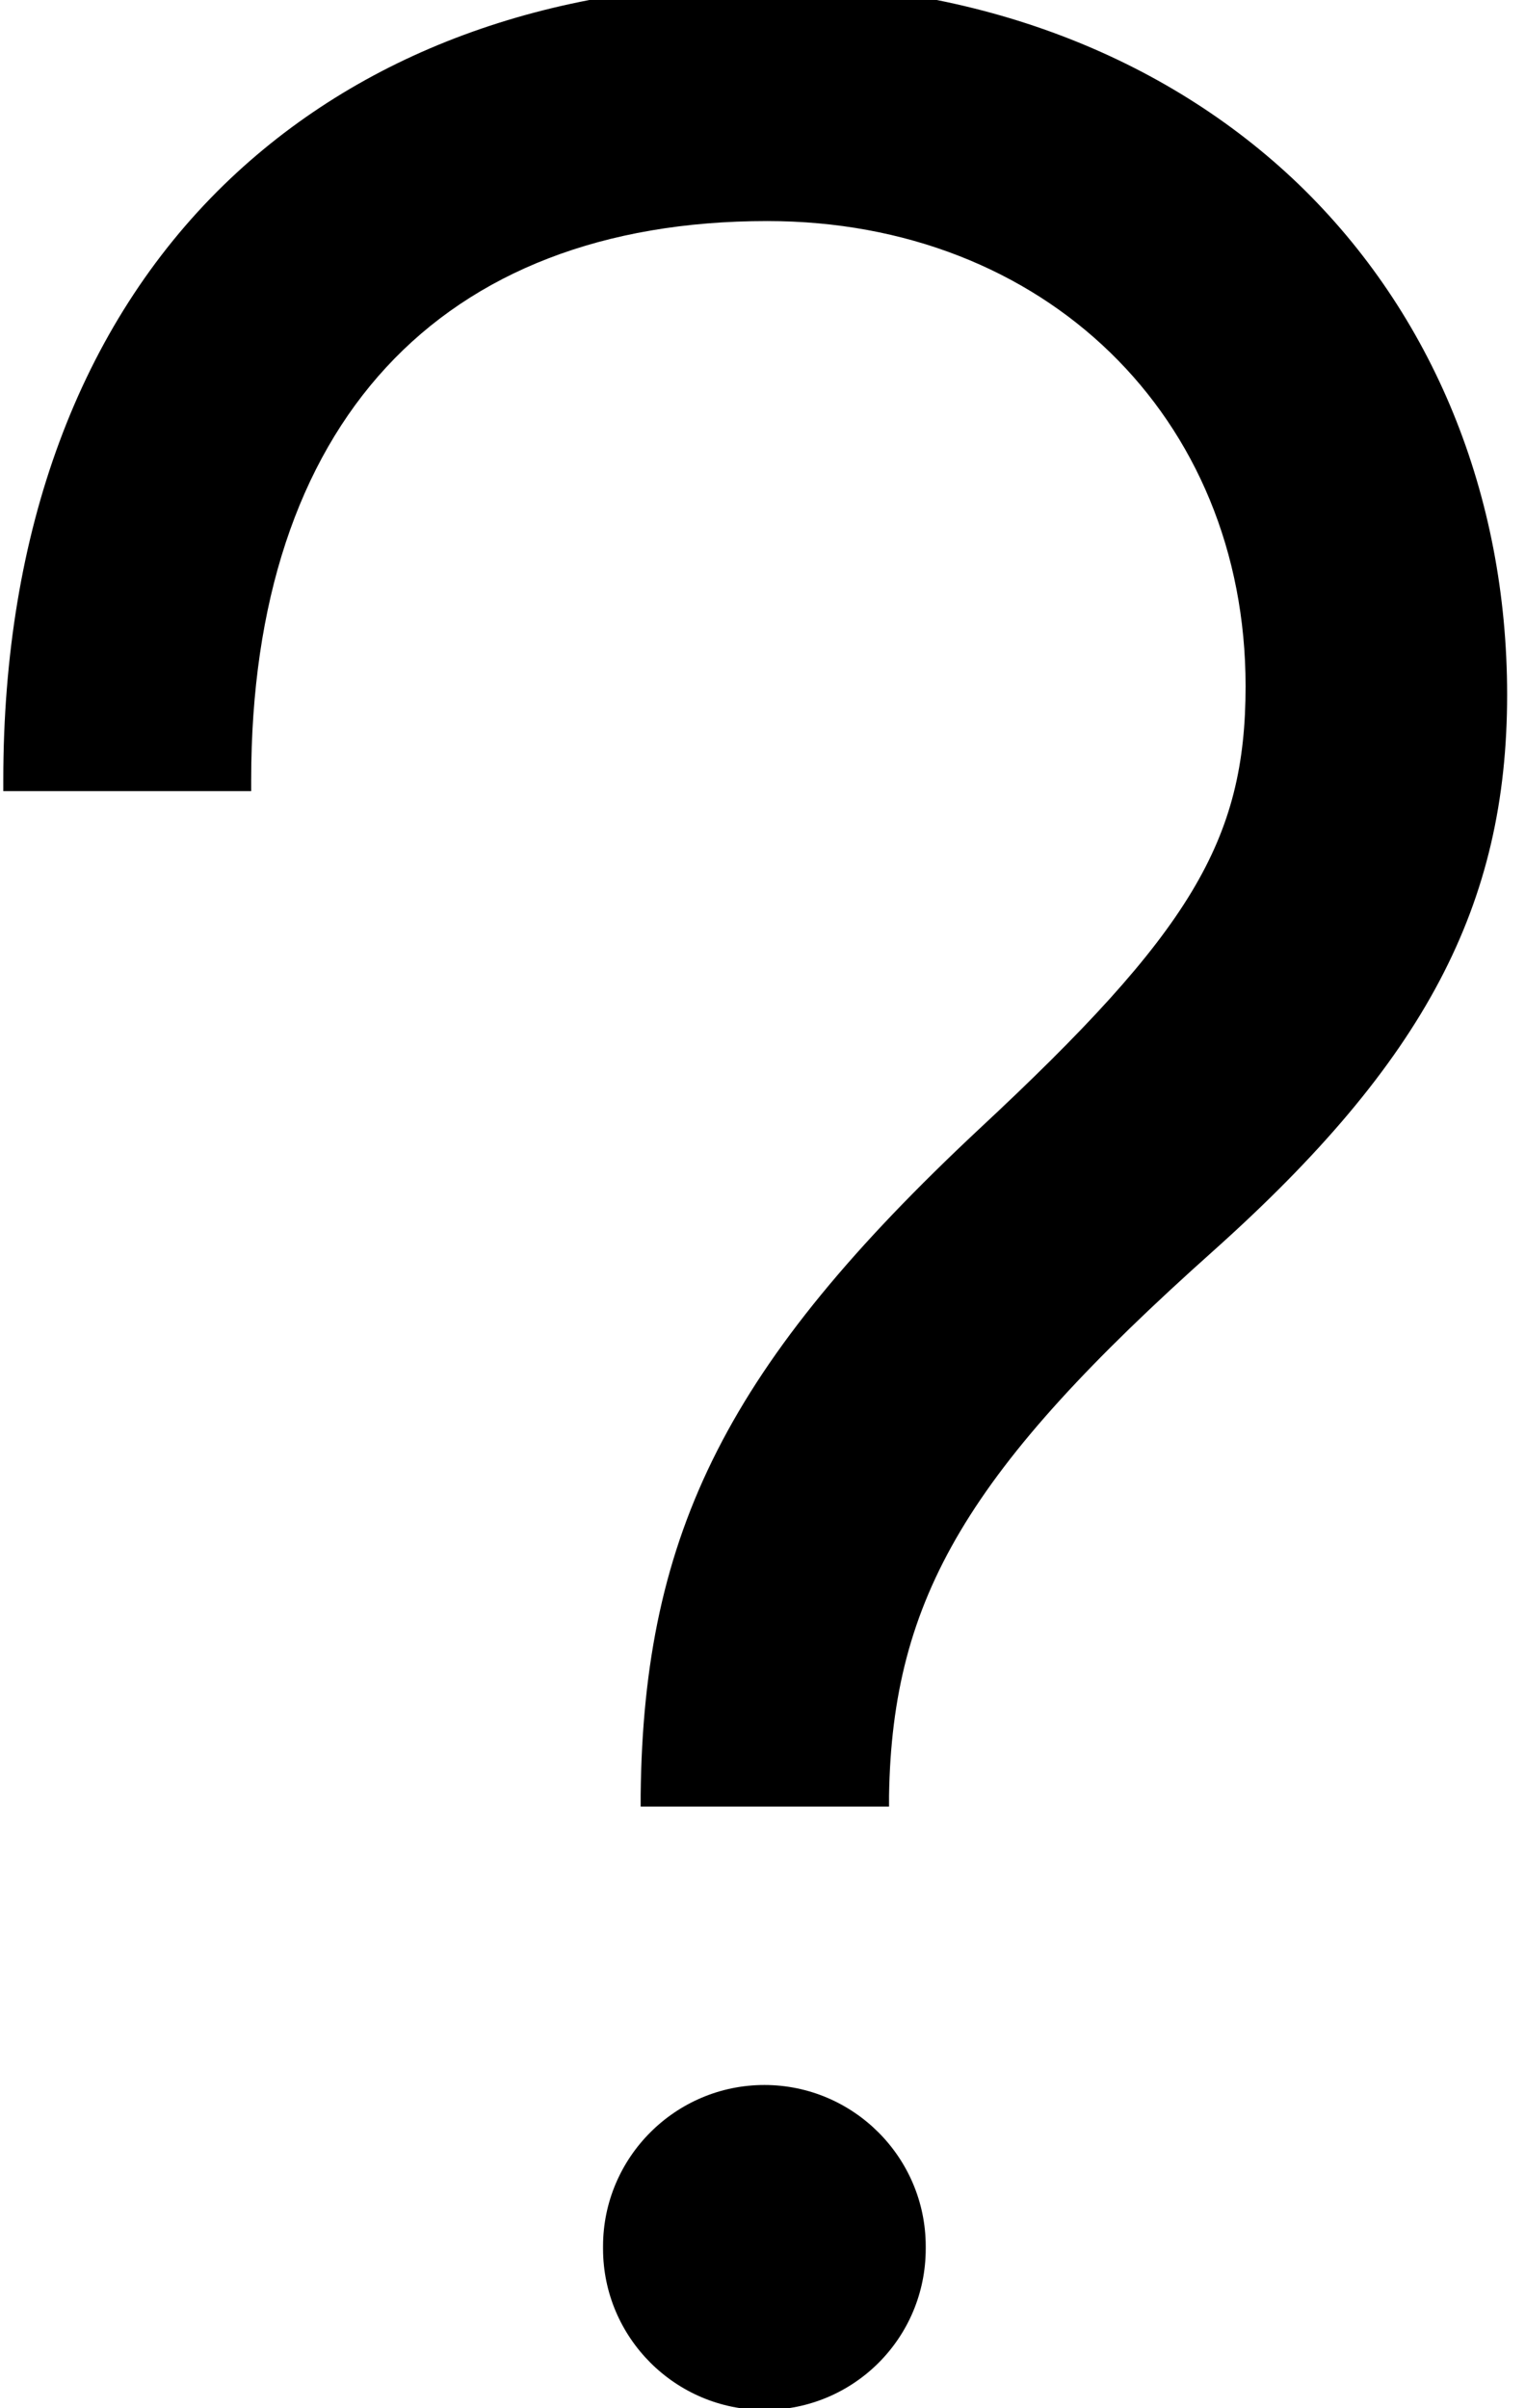 <?xml version="1.0" encoding="utf-8"?>
<!-- Generator: Adobe Illustrator 22.0.1, SVG Export Plug-In . SVG Version: 6.00 Build 0)  -->
<svg version="1.1" id="Layer_1" xmlns="http://www.w3.org/2000/svg" xmlns:xlink="http://www.w3.org/1999/xlink" x="0px" y="0px"
	 viewBox="0 0 324.2 512" style="enable-background:new 0 0 324.2 512;" xml:space="preserve">
<g id="_x35_2">
	<path d="M162.5,512.4c-18.9,0-34.3-15.4-34.3-34.3v-0.5c0-18.9,15.4-34.3,34.3-34.3c18.9,0,34.3,15.4,34.3,34.3v0.5
		C196.8,497.1,181.5,512.4,162.5,512.4z"/>
	<path d="M136.2,384l0-2.4c0.6-56.1,18.8-91.8,71.9-141.5c45-41.9,56.7-61.3,56.7-94.2c0-57.3-42.8-98.9-101.7-98.9
		C93.4,47,53.4,90.3,53.4,165.8v2.4H0.7v-2.4c0-52.9,16.2-96.6,46.9-126.5c28.8-28,68.8-42.8,115.6-42.8
		c44.2,0,84.3,15.2,112.9,42.7c28.5,27.5,44.3,66,44.3,108.5c0,44.8-17.5,78-62.4,118.2c-52.2,46.6-68.3,73.7-69,115.9l0,2.3H136.2z
		"/>
</g>
</svg>
